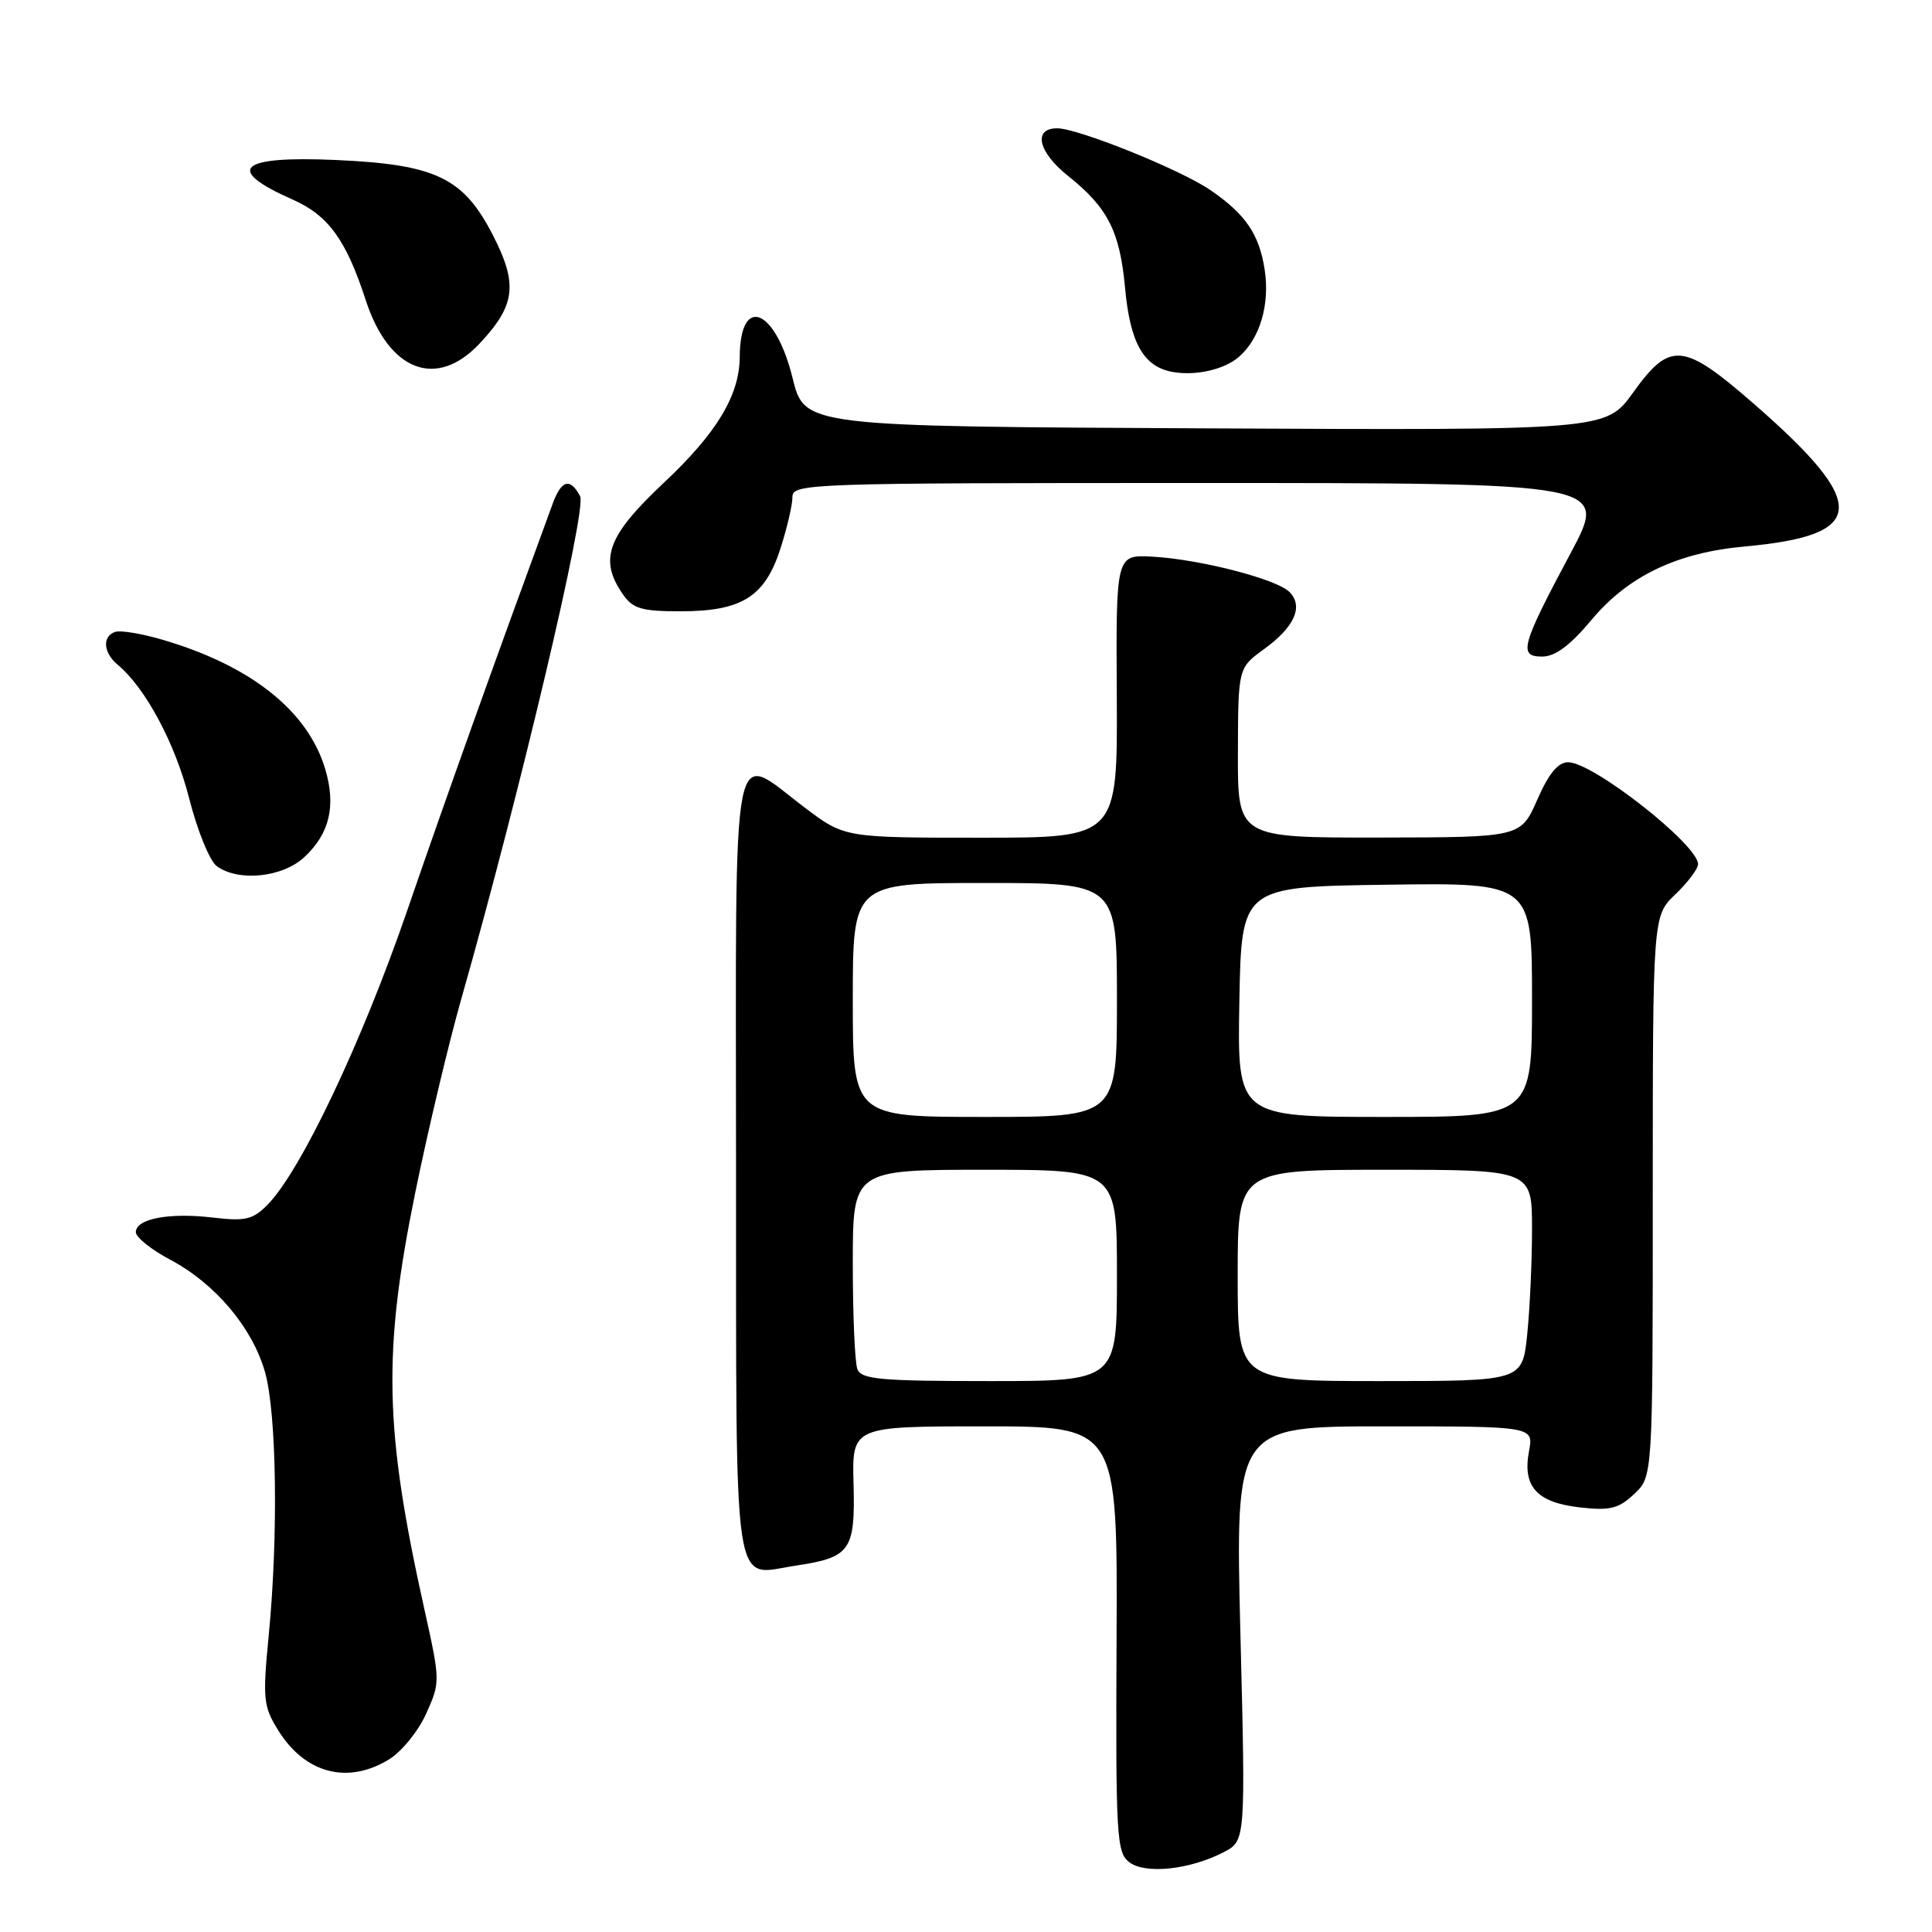 <?xml version="1.0" encoding="UTF-8" standalone="no"?>
<!DOCTYPE svg PUBLIC "-//W3C//DTD SVG 1.1//EN" "http://www.w3.org/Graphics/SVG/1.1/DTD/svg11.dtd" >
<svg xmlns="http://www.w3.org/2000/svg" xmlns:xlink="http://www.w3.org/1999/xlink" version="1.1" viewBox="0 0 256 256">
 <g >
 <path fill="currentColor"
d=" M 162.13 245.43 C 165.05 243.92 165.05 243.92 164.36 216.46 C 163.68 189.00 163.68 189.00 183.45 189.00 C 203.22 189.00 203.22 189.00 202.60 192.30 C 201.72 196.99 203.63 199.09 209.35 199.74 C 213.35 200.19 214.47 199.91 216.54 197.96 C 219.00 195.65 219.00 195.65 219.00 158.51 C 219.00 121.37 219.00 121.37 222.00 118.50 C 223.65 116.92 225.00 115.12 225.00 114.51 C 225.00 111.93 211.08 101.00 207.79 101.00 C 206.45 101.00 205.21 102.50 203.69 105.98 C 201.50 110.95 201.50 110.95 182.75 110.98 C 164.00 111.00 164.00 111.00 164.03 99.75 C 164.06 88.50 164.06 88.50 167.51 86.00 C 171.54 83.08 172.76 80.33 170.85 78.43 C 169.13 76.72 158.96 74.10 152.69 73.76 C 147.87 73.50 147.87 73.50 147.98 92.25 C 148.08 111.00 148.08 111.00 130.00 111.00 C 111.91 111.00 111.91 111.00 106.62 107.00 C 96.74 99.54 97.50 95.58 97.53 154.59 C 97.57 212.79 96.96 208.73 105.47 207.45 C 112.68 206.37 113.33 205.46 113.10 196.65 C 112.89 189.00 112.89 189.00 130.49 189.00 C 148.08 189.00 148.08 189.00 147.95 217.20 C 147.83 243.49 147.95 245.49 149.66 246.77 C 151.81 248.37 157.66 247.74 162.13 245.43 Z  M 51.53 233.14 C 53.20 232.13 55.42 229.40 56.47 227.07 C 58.35 222.89 58.35 222.76 56.22 213.18 C 50.92 189.34 50.70 179.26 55.03 157.99 C 56.70 149.80 59.45 138.24 61.14 132.30 C 68.91 105.00 77.78 67.46 76.87 65.75 C 75.54 63.26 74.40 63.58 73.23 66.75 C 65.42 88.03 59.08 105.75 54.01 120.50 C 47.94 138.16 39.81 155.28 35.38 159.71 C 33.48 161.61 32.45 161.84 28.17 161.33 C 22.40 160.65 18.00 161.49 18.00 163.27 C 18.00 163.95 20.06 165.60 22.58 166.93 C 28.52 170.09 33.43 175.90 35.11 181.79 C 36.66 187.24 36.89 203.44 35.61 216.66 C 34.79 225.12 34.89 226.09 36.85 229.25 C 40.39 234.99 46.05 236.49 51.53 233.14 Z  M 40.31 113.59 C 43.68 110.46 44.55 106.79 43.09 101.89 C 40.78 94.18 33.23 88.19 21.50 84.76 C 18.75 83.95 15.94 83.49 15.25 83.73 C 13.52 84.33 13.69 86.49 15.58 88.07 C 19.26 91.12 23.20 98.48 25.05 105.73 C 26.13 110.01 27.78 114.06 28.70 114.75 C 31.55 116.87 37.41 116.28 40.31 113.59 Z  M 210.89 82.13 C 215.76 76.31 222.22 73.22 231.21 72.41 C 247.46 70.93 247.72 66.87 232.42 53.53 C 223.04 45.35 221.30 45.18 216.40 52.01 C 212.80 57.02 212.80 57.02 159.70 56.76 C 106.60 56.50 106.60 56.50 105.02 50.09 C 102.75 40.85 98.06 38.97 98.02 47.28 C 97.99 52.39 94.98 57.38 87.96 63.97 C 80.45 71.02 79.31 74.14 82.56 78.78 C 83.87 80.66 85.05 81.00 90.15 81.00 C 98.29 81.00 101.34 79.09 103.40 72.73 C 104.28 70.00 105.00 66.92 105.00 65.89 C 105.00 64.06 106.76 64.00 159.04 64.00 C 213.07 64.00 213.07 64.00 208.14 73.25 C 201.55 85.59 201.16 87.00 204.34 87.00 C 206.07 87.00 208.03 85.55 210.89 82.13 Z  M 164.16 47.29 C 166.94 44.88 168.28 40.36 167.58 35.76 C 166.86 31.04 165.05 28.38 160.37 25.18 C 156.42 22.47 142.84 17.00 140.08 17.00 C 136.84 17.00 137.55 20.14 141.51 23.30 C 146.80 27.52 148.39 30.65 149.08 38.18 C 149.75 45.44 151.52 48.58 155.35 49.28 C 158.39 49.84 162.22 48.98 164.16 47.29 Z  M 63.51 45.56 C 68.31 40.47 68.66 37.67 65.31 31.16 C 61.40 23.54 57.76 21.79 44.50 21.20 C 31.63 20.63 29.67 22.42 38.77 26.44 C 43.49 28.52 45.87 31.79 48.45 39.74 C 51.51 49.17 57.81 51.61 63.51 45.56 Z  M 113.61 181.42 C 113.27 180.55 113.00 174.25 113.00 167.42 C 113.00 155.00 113.00 155.00 130.50 155.00 C 148.00 155.00 148.00 155.00 148.00 169.00 C 148.00 183.00 148.00 183.00 131.11 183.00 C 116.63 183.00 114.13 182.77 113.61 181.42 Z  M 164.00 169.00 C 164.00 155.00 164.00 155.00 183.50 155.00 C 203.00 155.00 203.00 155.00 203.00 162.85 C 203.00 167.17 202.71 173.47 202.36 176.85 C 201.72 183.00 201.72 183.00 182.86 183.00 C 164.00 183.00 164.00 183.00 164.00 169.00 Z  M 113.00 132.50 C 113.00 117.00 113.00 117.00 130.50 117.00 C 148.00 117.00 148.00 117.00 148.00 132.50 C 148.00 148.00 148.00 148.00 130.50 148.00 C 113.00 148.00 113.00 148.00 113.00 132.50 Z  M 164.22 132.75 C 164.50 117.50 164.50 117.50 183.75 117.23 C 203.00 116.96 203.00 116.96 203.00 132.48 C 203.00 148.00 203.00 148.00 183.47 148.00 C 163.95 148.00 163.95 148.00 164.22 132.75 Z "/>
</g>
</svg>